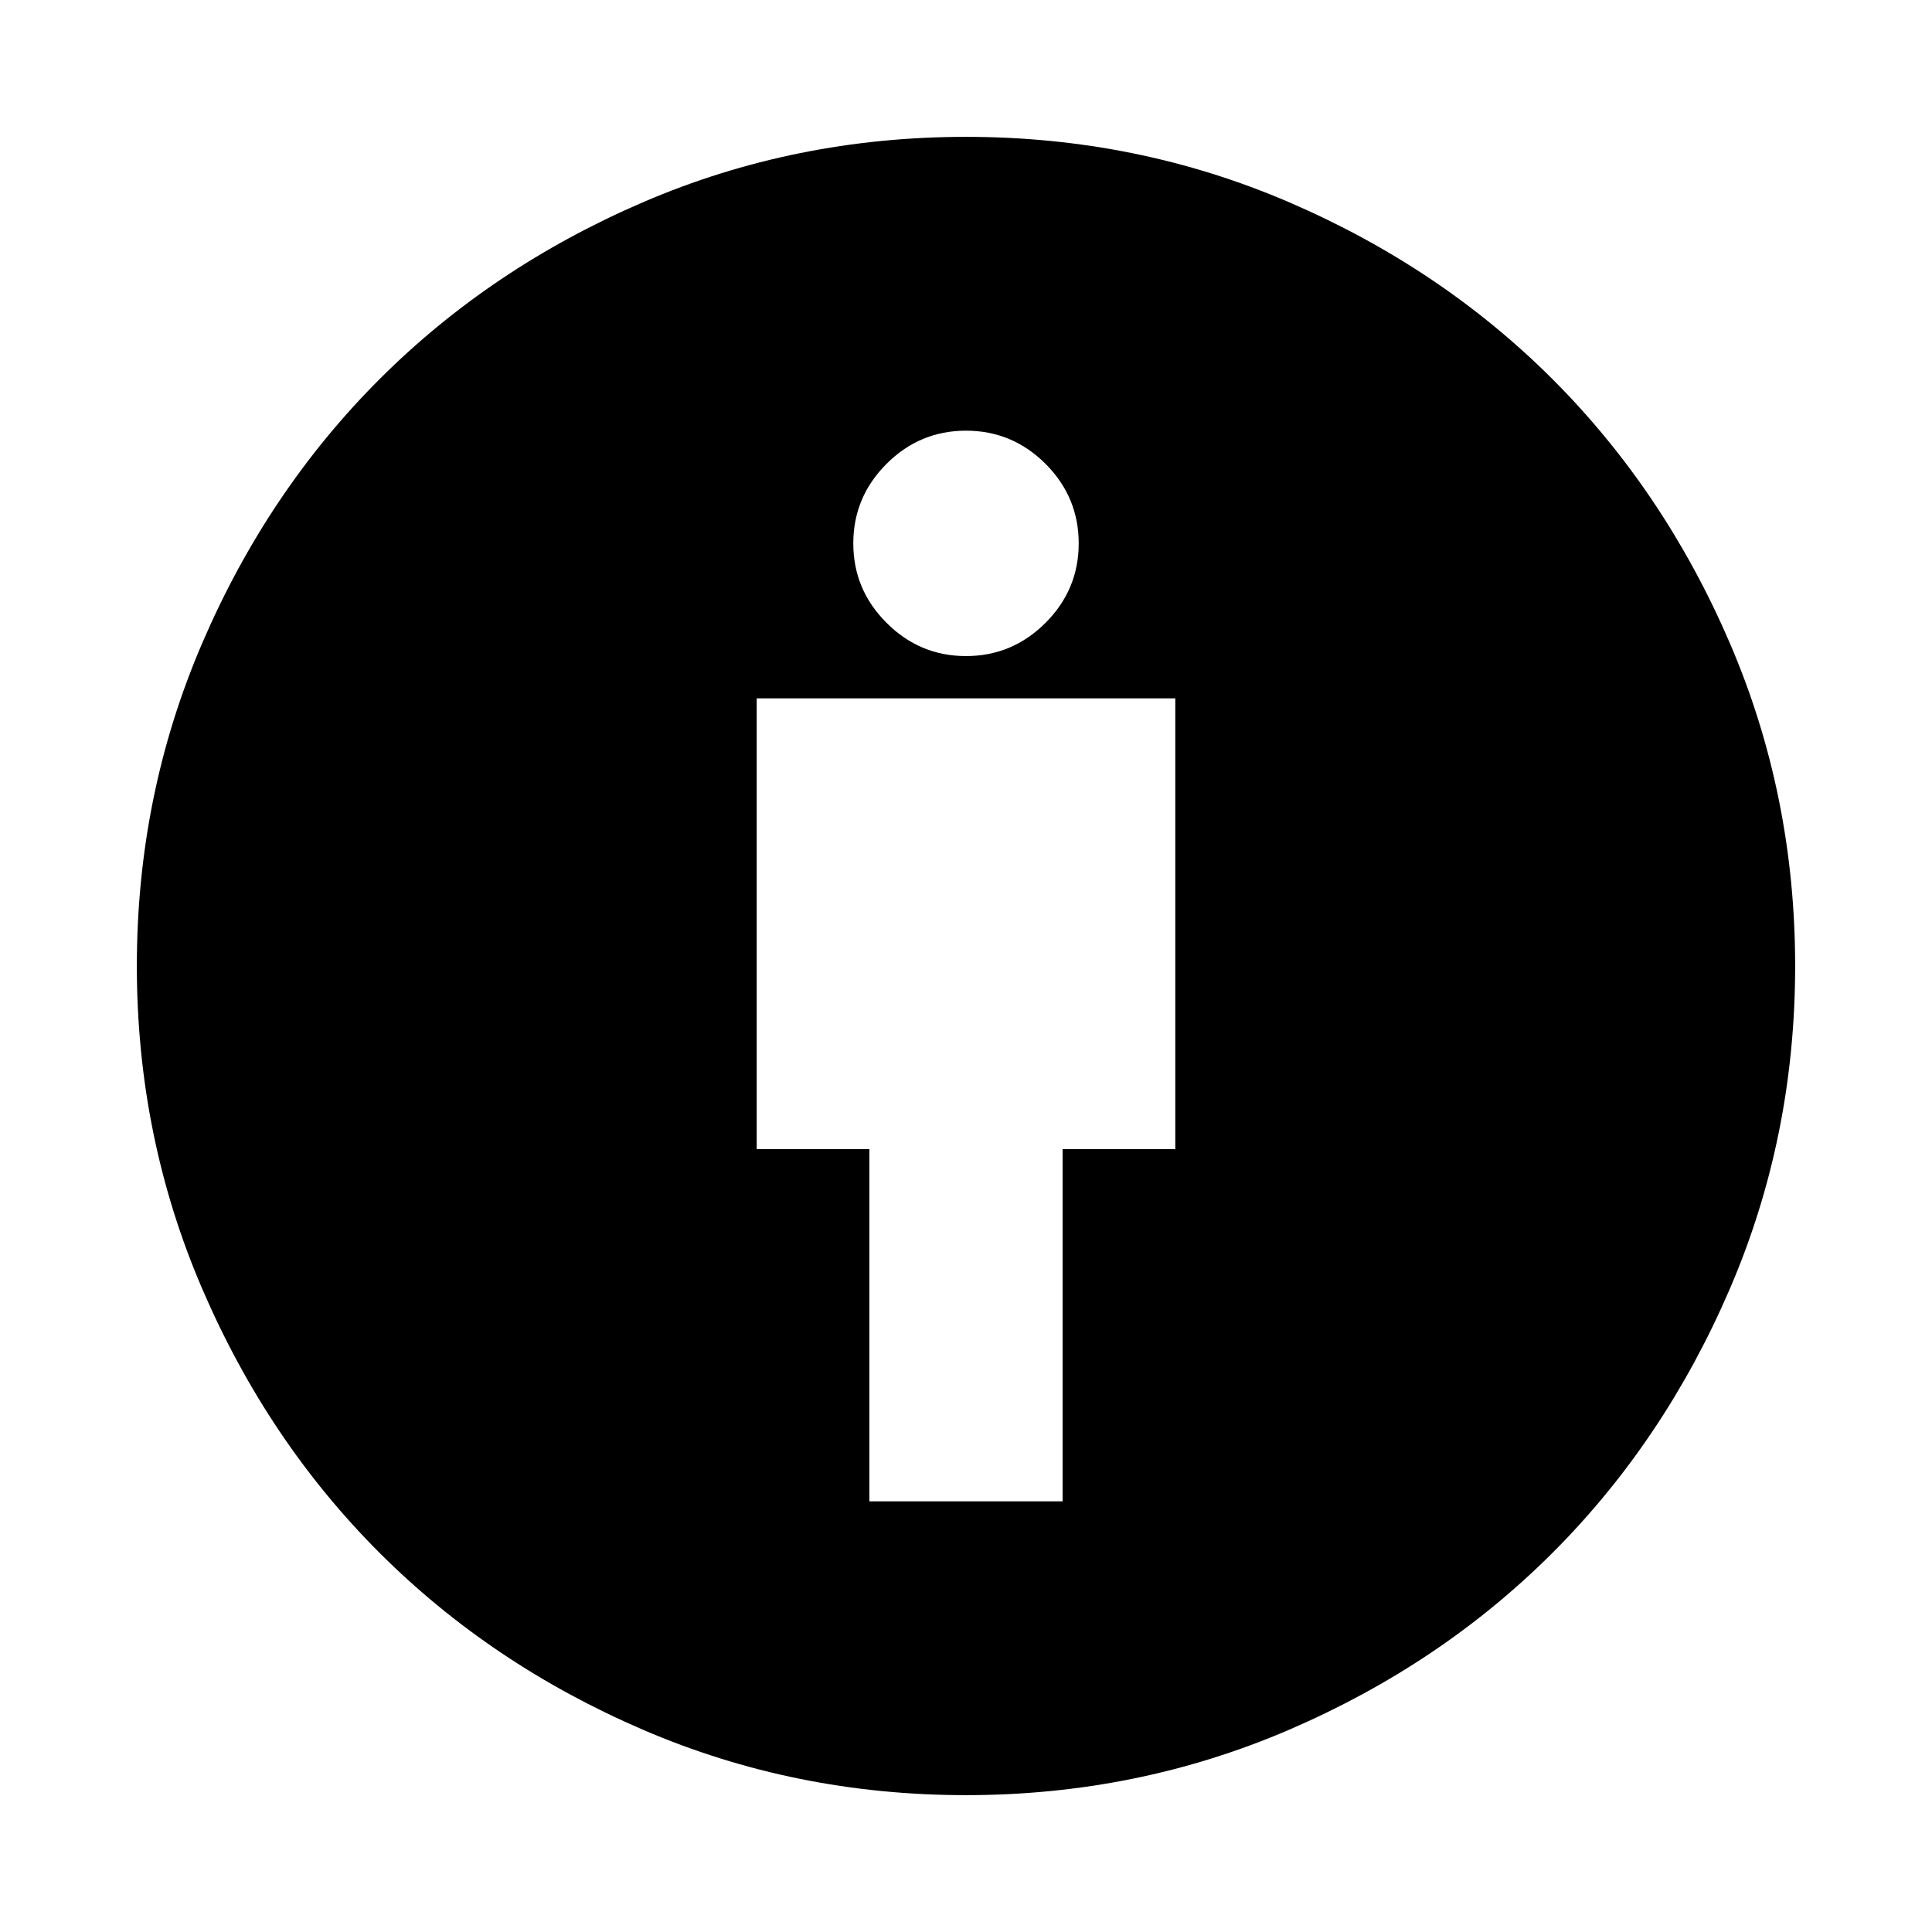 <svg xmlns="http://www.w3.org/2000/svg" height="24" width="24"><path d="M10.8 18.65H13.2V14.275H14.6V8.675H9.4V14.275H10.8ZM12 22.3Q9.875 22.3 7.988 21.488Q6.1 20.675 4.713 19.288Q3.325 17.9 2.513 16.012Q1.7 14.125 1.7 12Q1.7 9.875 2.513 7.987Q3.325 6.1 4.713 4.712Q6.1 3.325 7.988 2.512Q9.875 1.7 12 1.7Q14.125 1.7 16.013 2.512Q17.9 3.325 19.288 4.712Q20.675 6.1 21.488 7.987Q22.3 9.875 22.3 12Q22.3 14.125 21.488 16.012Q20.675 17.9 19.288 19.288Q17.9 20.675 16.013 21.488Q14.125 22.3 12 22.3ZM12 8.15Q12.575 8.15 12.988 7.737Q13.4 7.325 13.4 6.75Q13.4 6.175 12.988 5.762Q12.575 5.35 12 5.35Q11.425 5.35 11.013 5.762Q10.6 6.175 10.6 6.75Q10.6 7.325 11.013 7.737Q11.425 8.15 12 8.15Z"/></svg>